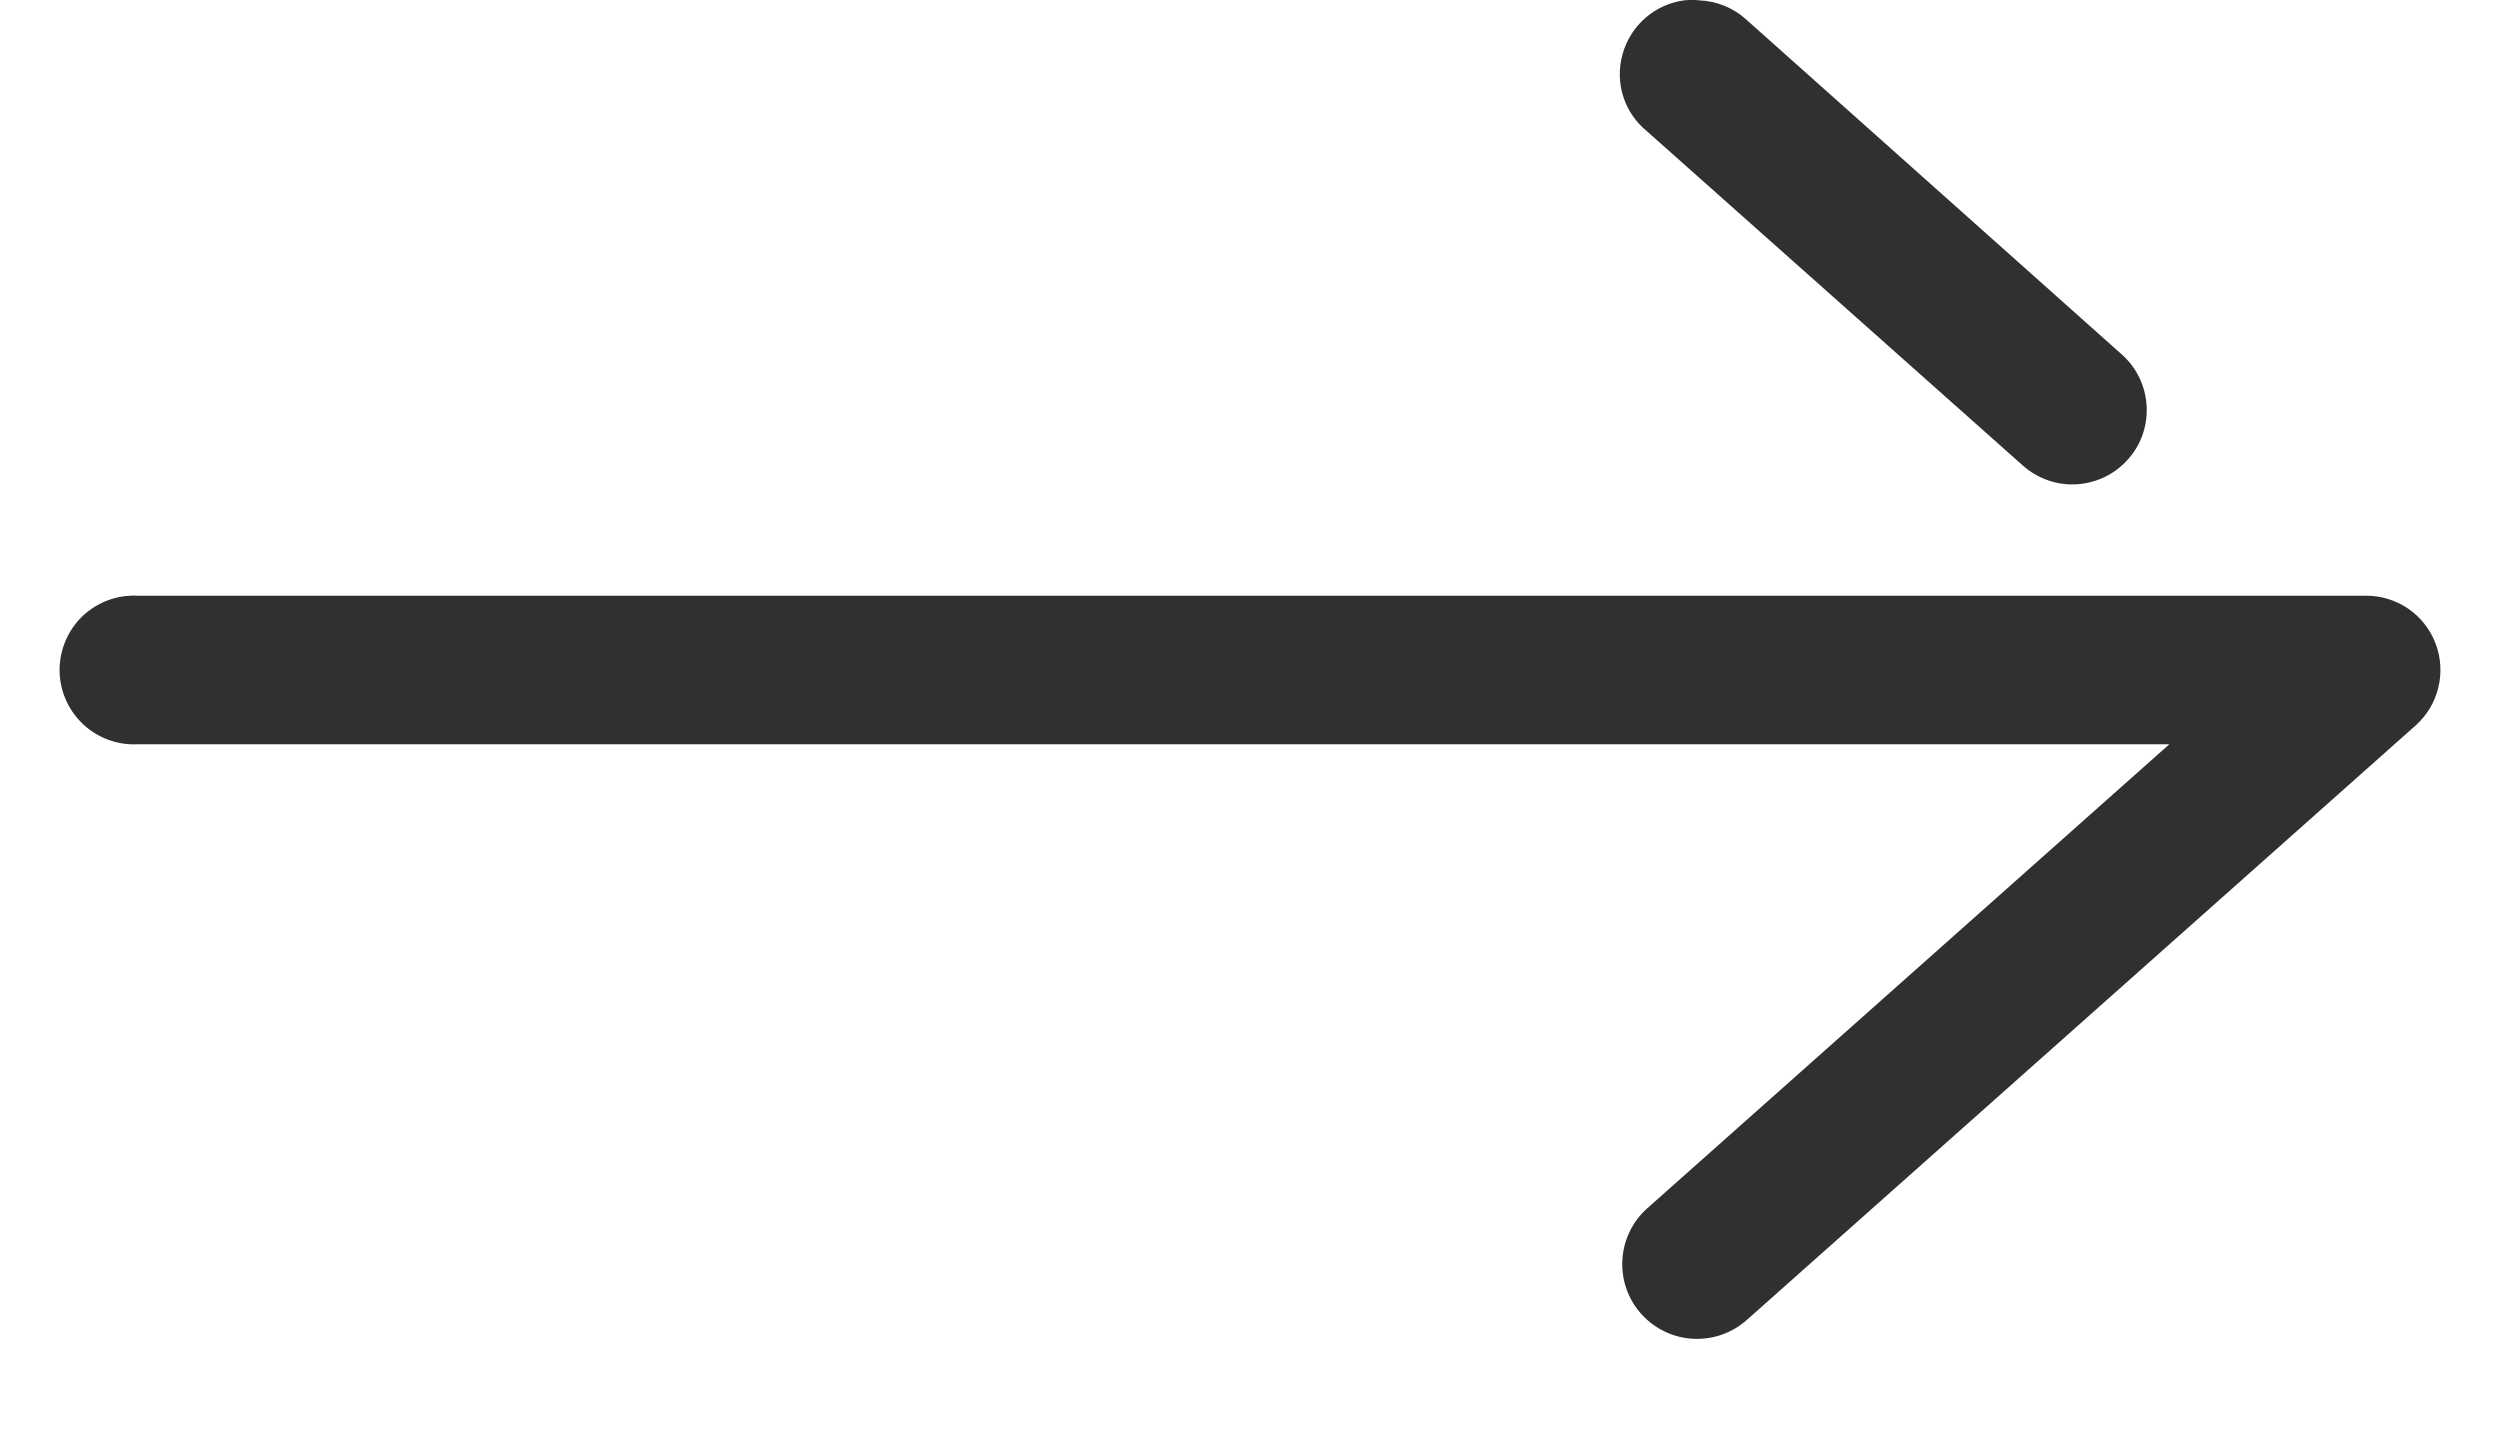 <svg xmlns="http://www.w3.org/2000/svg" width="14" height="8" viewBox="0 0 14 8" fill="none">
  <path d="M9.431 0.002C9.267 0.024 9.132 0.142 9.087 0.301C9.041 0.461 9.095 0.632 9.224 0.736L11.329 2.608C11.412 2.681 11.52 2.719 11.63 2.712C11.741 2.705 11.844 2.655 11.917 2.572C11.991 2.49 12.028 2.381 12.021 2.271C12.014 2.16 11.964 2.057 11.881 1.984L9.783 0.113C9.71 0.045 9.615 0.006 9.516 0.002C9.488 -0.001 9.46 -0.001 9.431 0.002ZM0.73 3.336C0.62 3.341 0.516 3.39 0.442 3.471C0.368 3.553 0.329 3.661 0.334 3.771C0.339 3.881 0.388 3.985 0.47 4.06C0.551 4.134 0.659 4.173 0.769 4.168H12.148L9.224 6.767C9.052 6.921 9.037 7.186 9.191 7.358C9.346 7.531 9.61 7.545 9.783 7.391L13.526 4.064C13.656 3.949 13.701 3.765 13.639 3.603C13.577 3.44 13.42 3.334 13.246 3.336H0.77C0.757 3.335 0.744 3.335 0.731 3.336L0.73 3.336Z" fill="#303030"/>
</svg>